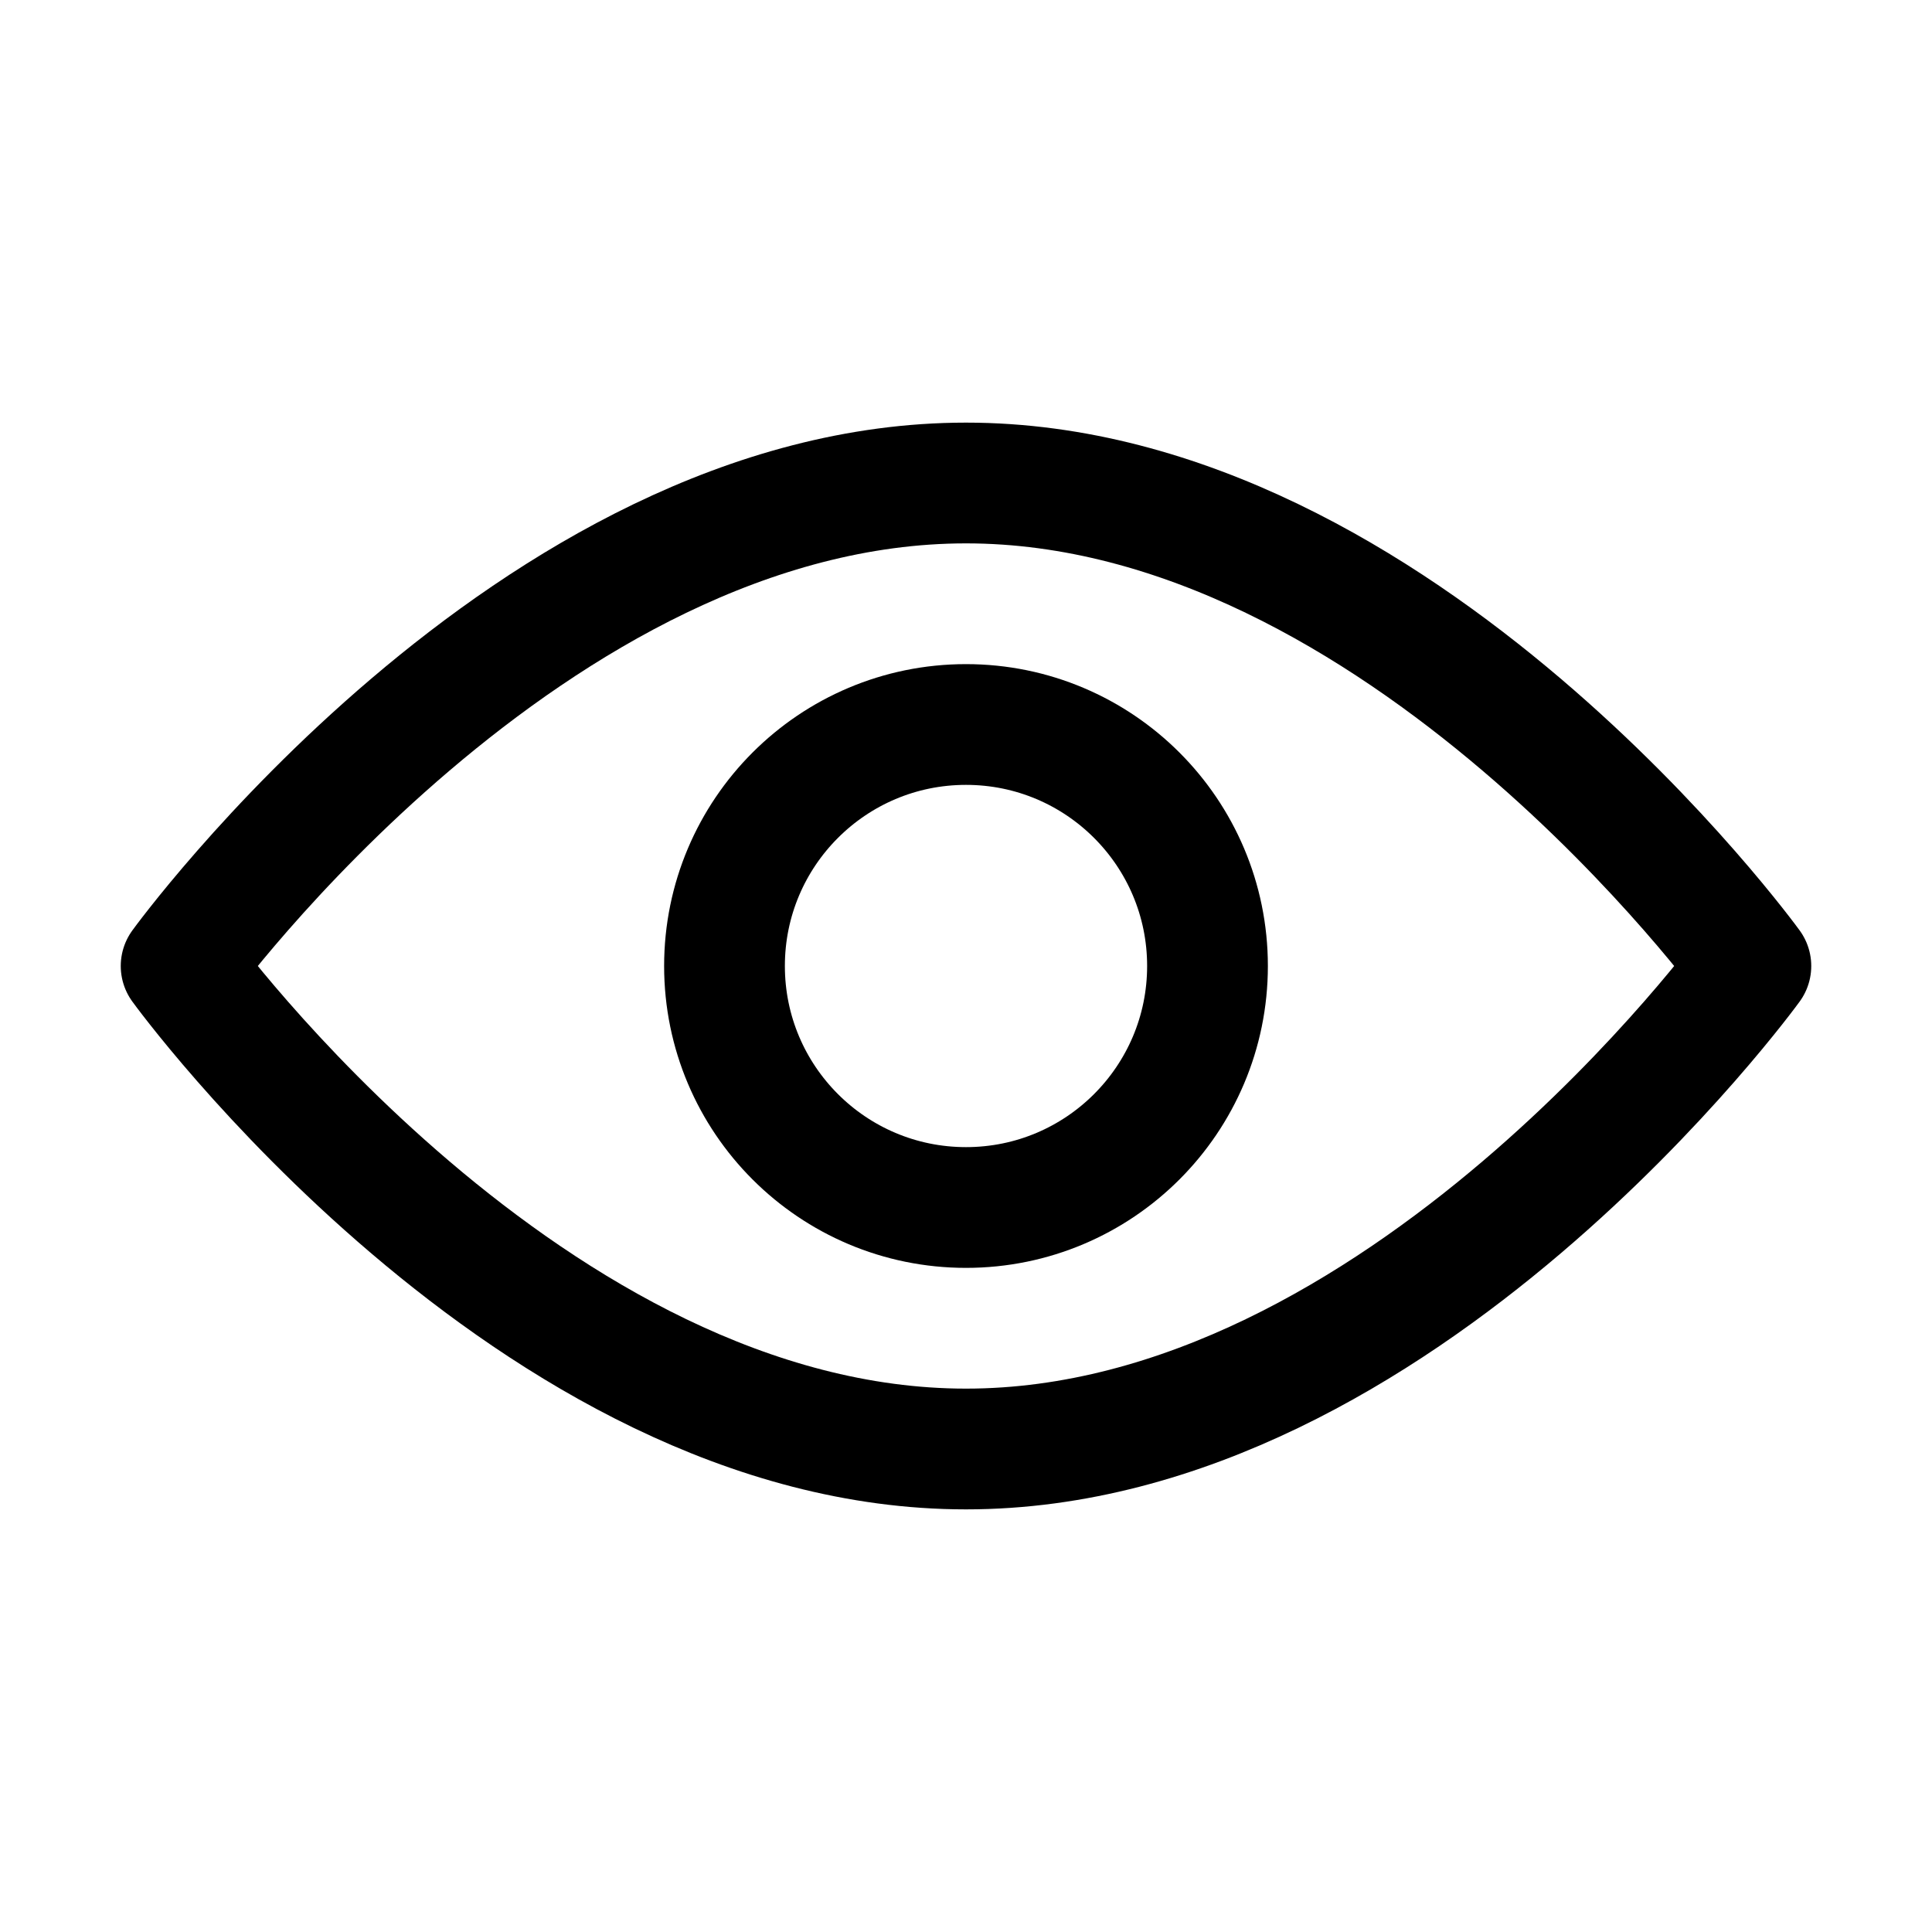 
<svg
  xmlns="http://www.w3.org/2000/svg"
  viewBox="0 0 32 32"
	width="24"
	height="24"
>
  <style type="text/css">
    .st0 {
      fill: none;
      stroke-width: 2;
      stroke-miterlimit: 10;
    }
    .st1 {
      fill: none;
      stroke-width: 2;
      stroke-linejoin: round;
      stroke-miterlimit: 10;
    }
    .st2 {
      fill: none;
      stroke-width: 2;
      stroke-linecap: round;
      stroke-linejoin: round;
      stroke-miterlimit: 10;
    }
    .st3 {
      fill: none;
      stroke-width: 2;
      stroke-linecap: round;
      stroke-miterlimit: 10;
    }
    .st4 {
      fill: none;
      stroke-width: 2;
      stroke-linejoin: round;
      stroke-miterlimit: 10;
      stroke-dasharray: 3;
    }
  </style>
  <path
		stroke="currentColor"
    class="st1"
    d="M29,16c0,0-5.8,8-13,8S3,16,3,16s5.8-8,13-8S29,16,29,16z"
  />
  <circle stroke="currentColor" class="st1" cx="16" cy="16" r="4" />
</svg>
